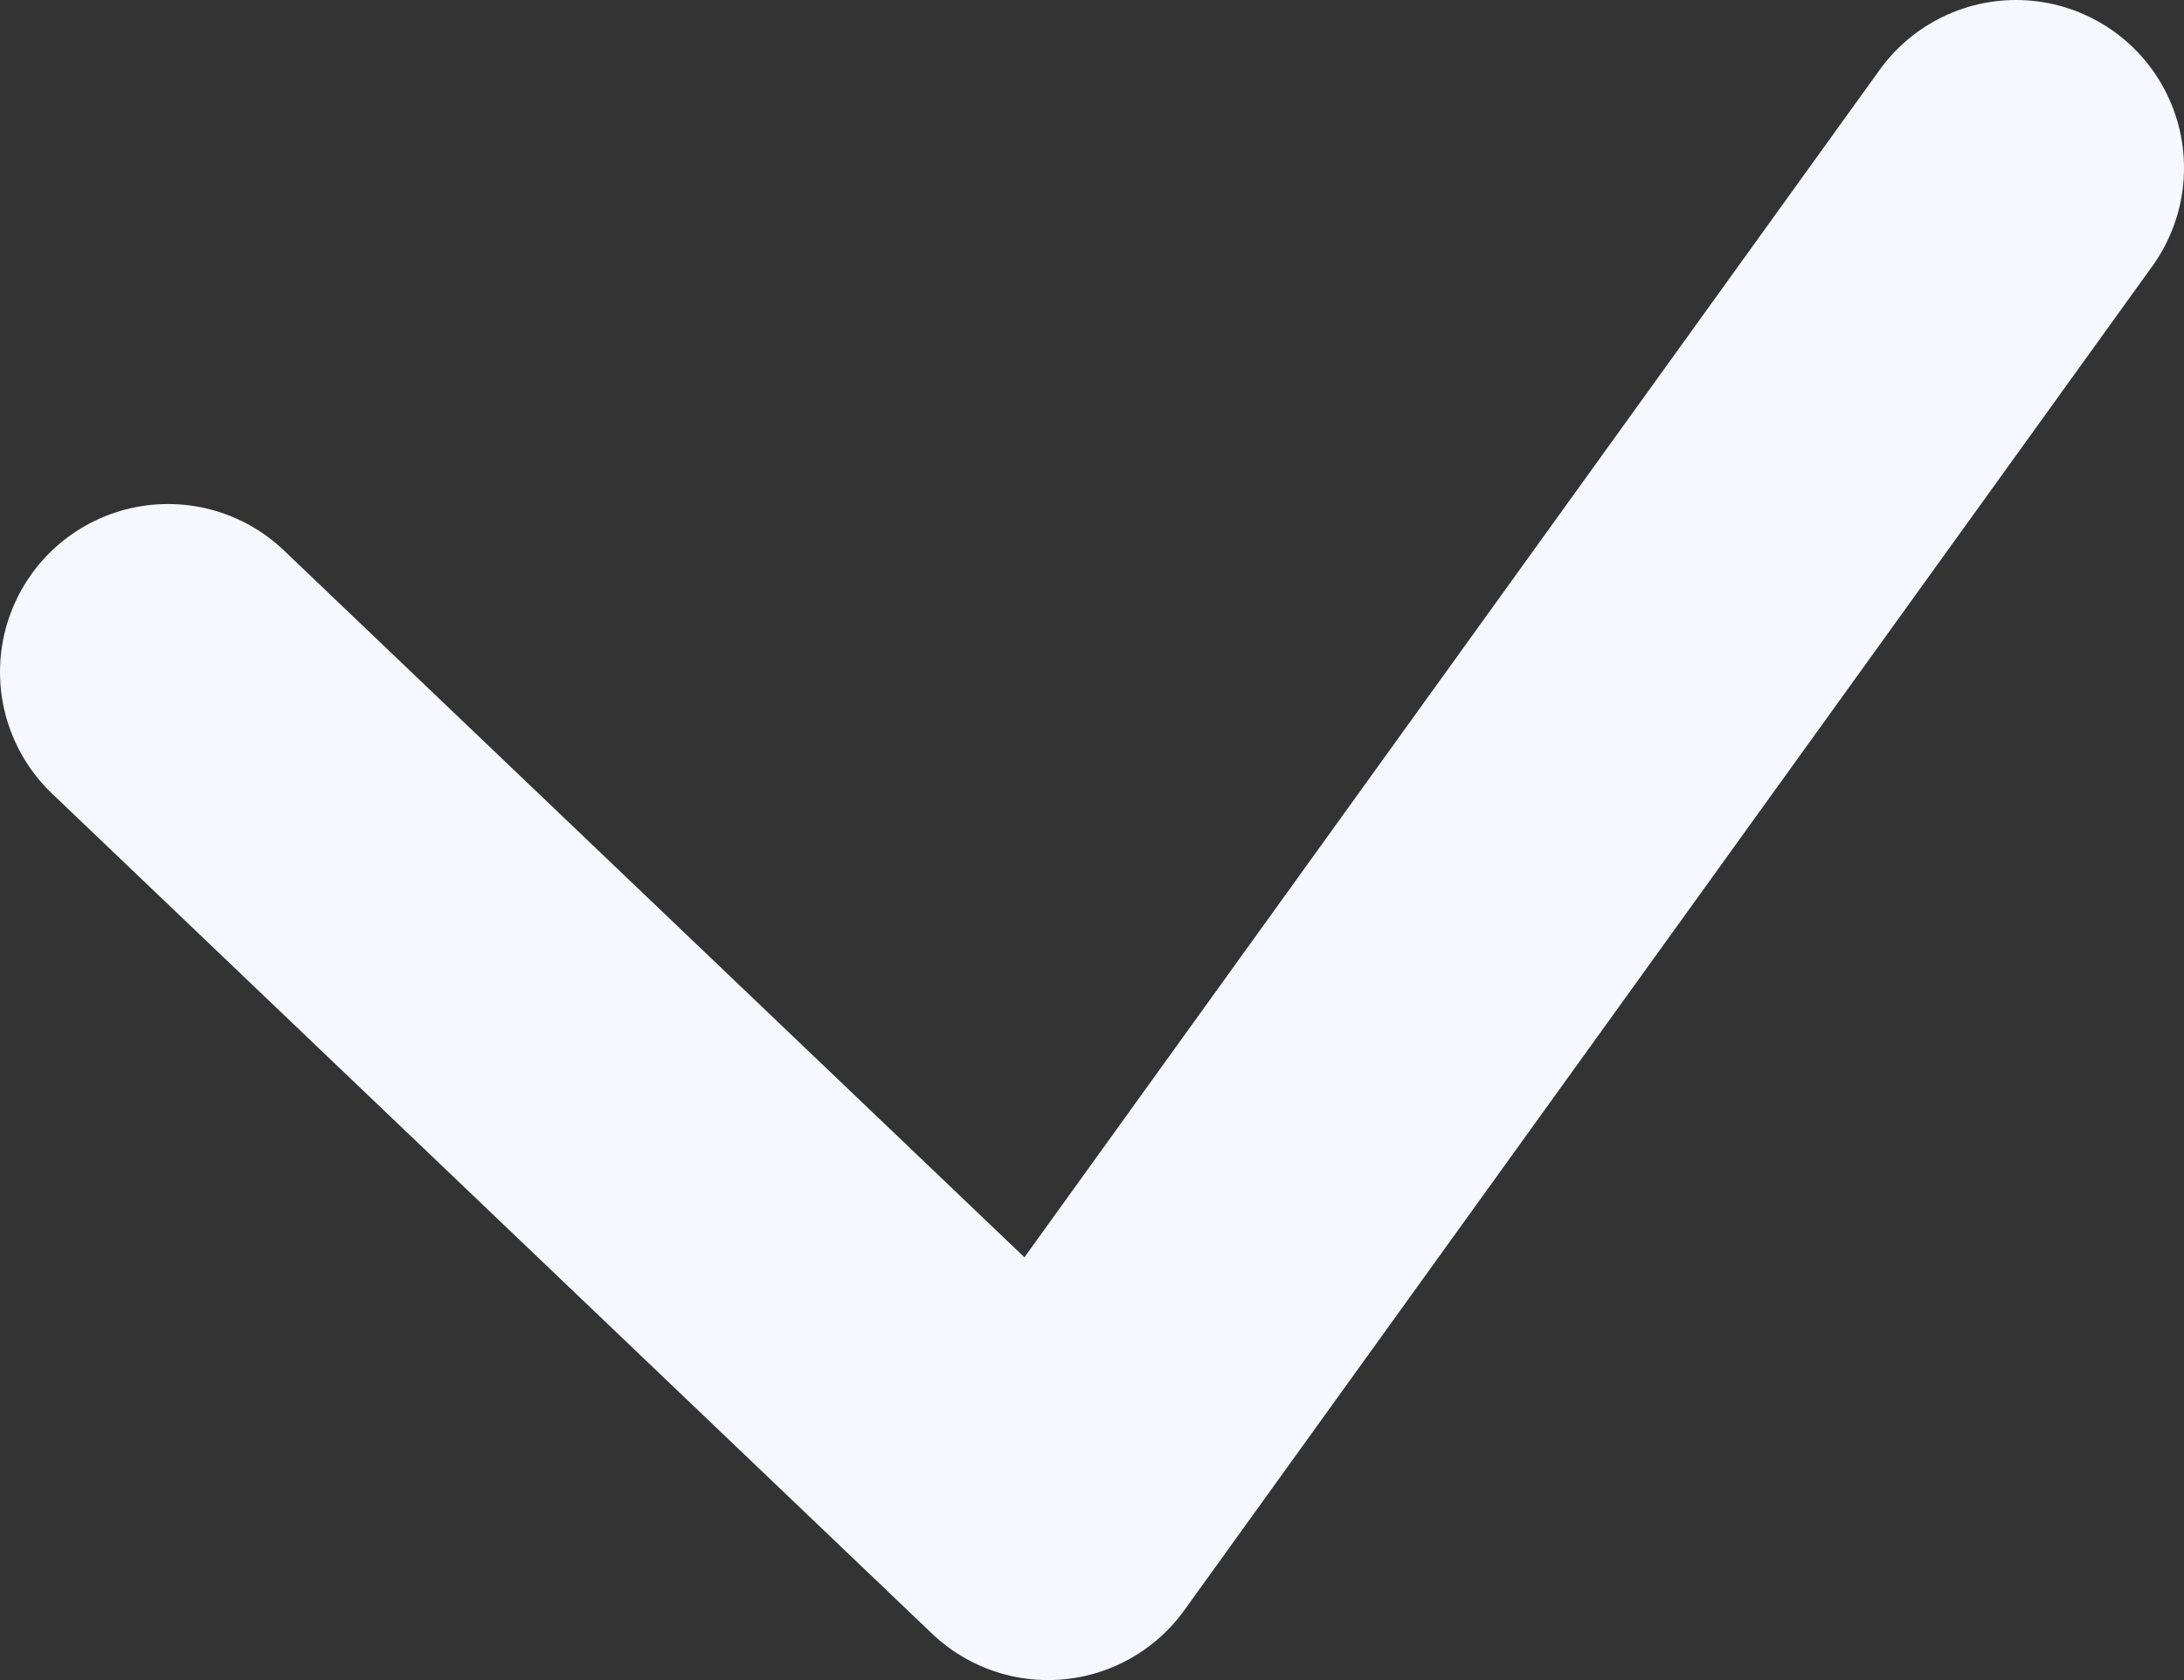 <svg width="13" height="10" viewBox="0 0 13 10" fill="none" xmlns="http://www.w3.org/2000/svg">
<rect x="0" y="0" width="13" height="10" fill="#333333" stroke="none"/>
<path d="M1 4L6.238 9L12 1" stroke="#f6f7ff" stroke-width="2" stroke-linecap="round" stroke-linejoin="round"/>
</svg>
